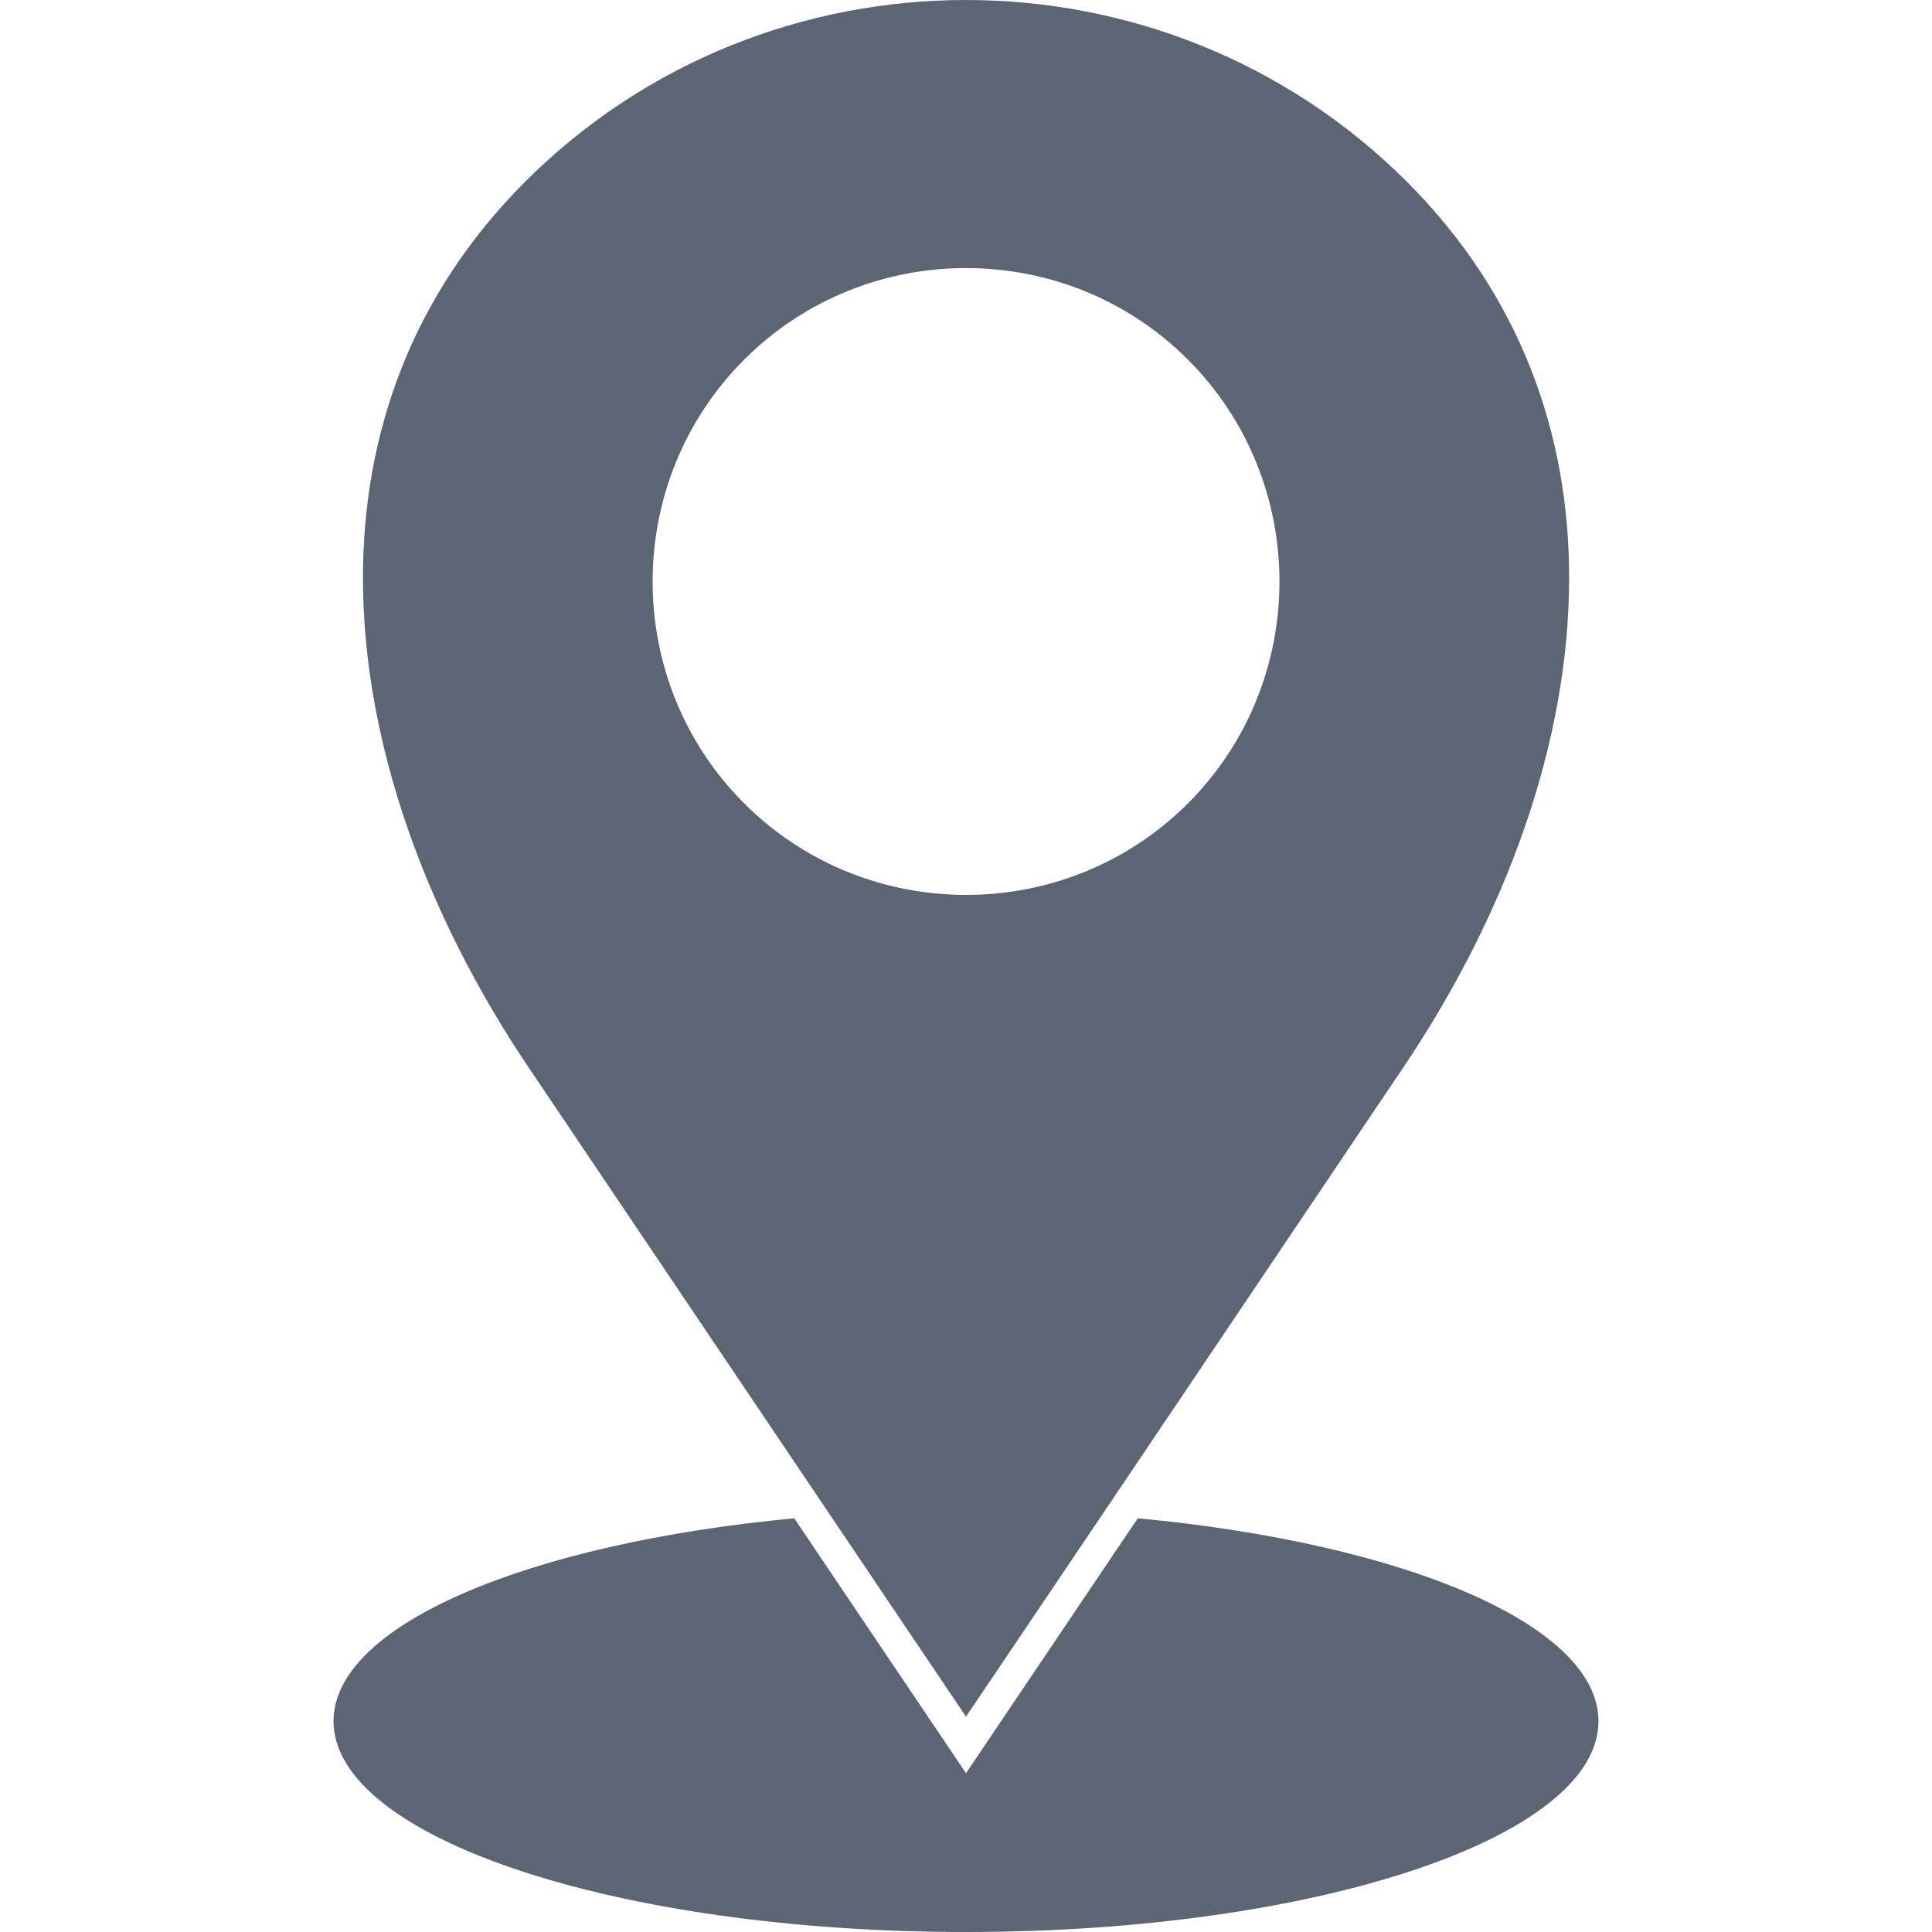 <svg width="22" height="22" viewBox="0 0 22 22" fill="none" xmlns="http://www.w3.org/2000/svg">
<path fill-rule="evenodd" clip-rule="evenodd" d="M12.956 17.289C15.984 17.573 18.202 18.501 18.202 19.599C18.202 20.926 14.978 22 11 22C7.023 22 3.798 20.926 3.798 19.599C3.798 18.501 6.017 17.574 9.044 17.289L11 20.192L12.956 17.289Z" fill="#5B6573"/>
<path fill-rule="evenodd" clip-rule="evenodd" d="M13.527 9.148C12.138 10.538 9.864 10.538 8.474 9.148C7.084 7.759 7.084 5.485 8.474 4.095C9.864 2.705 12.138 2.705 13.527 4.095C14.917 5.485 14.917 7.759 13.527 9.148ZM16.02 2.069C14.639 0.69 12.82 0 11 0C9.18 0 7.361 0.689 5.98 2.069C4.688 3.362 4.133 4.938 4.133 6.58C4.133 8.455 4.85 10.42 6.024 12.162L9.455 17.255L11 19.548L12.546 17.255L15.975 12.162C17.15 10.42 17.868 8.454 17.868 6.58C17.869 4.938 17.312 3.362 16.02 2.069Z" fill="#5B6573"/>
</svg>
